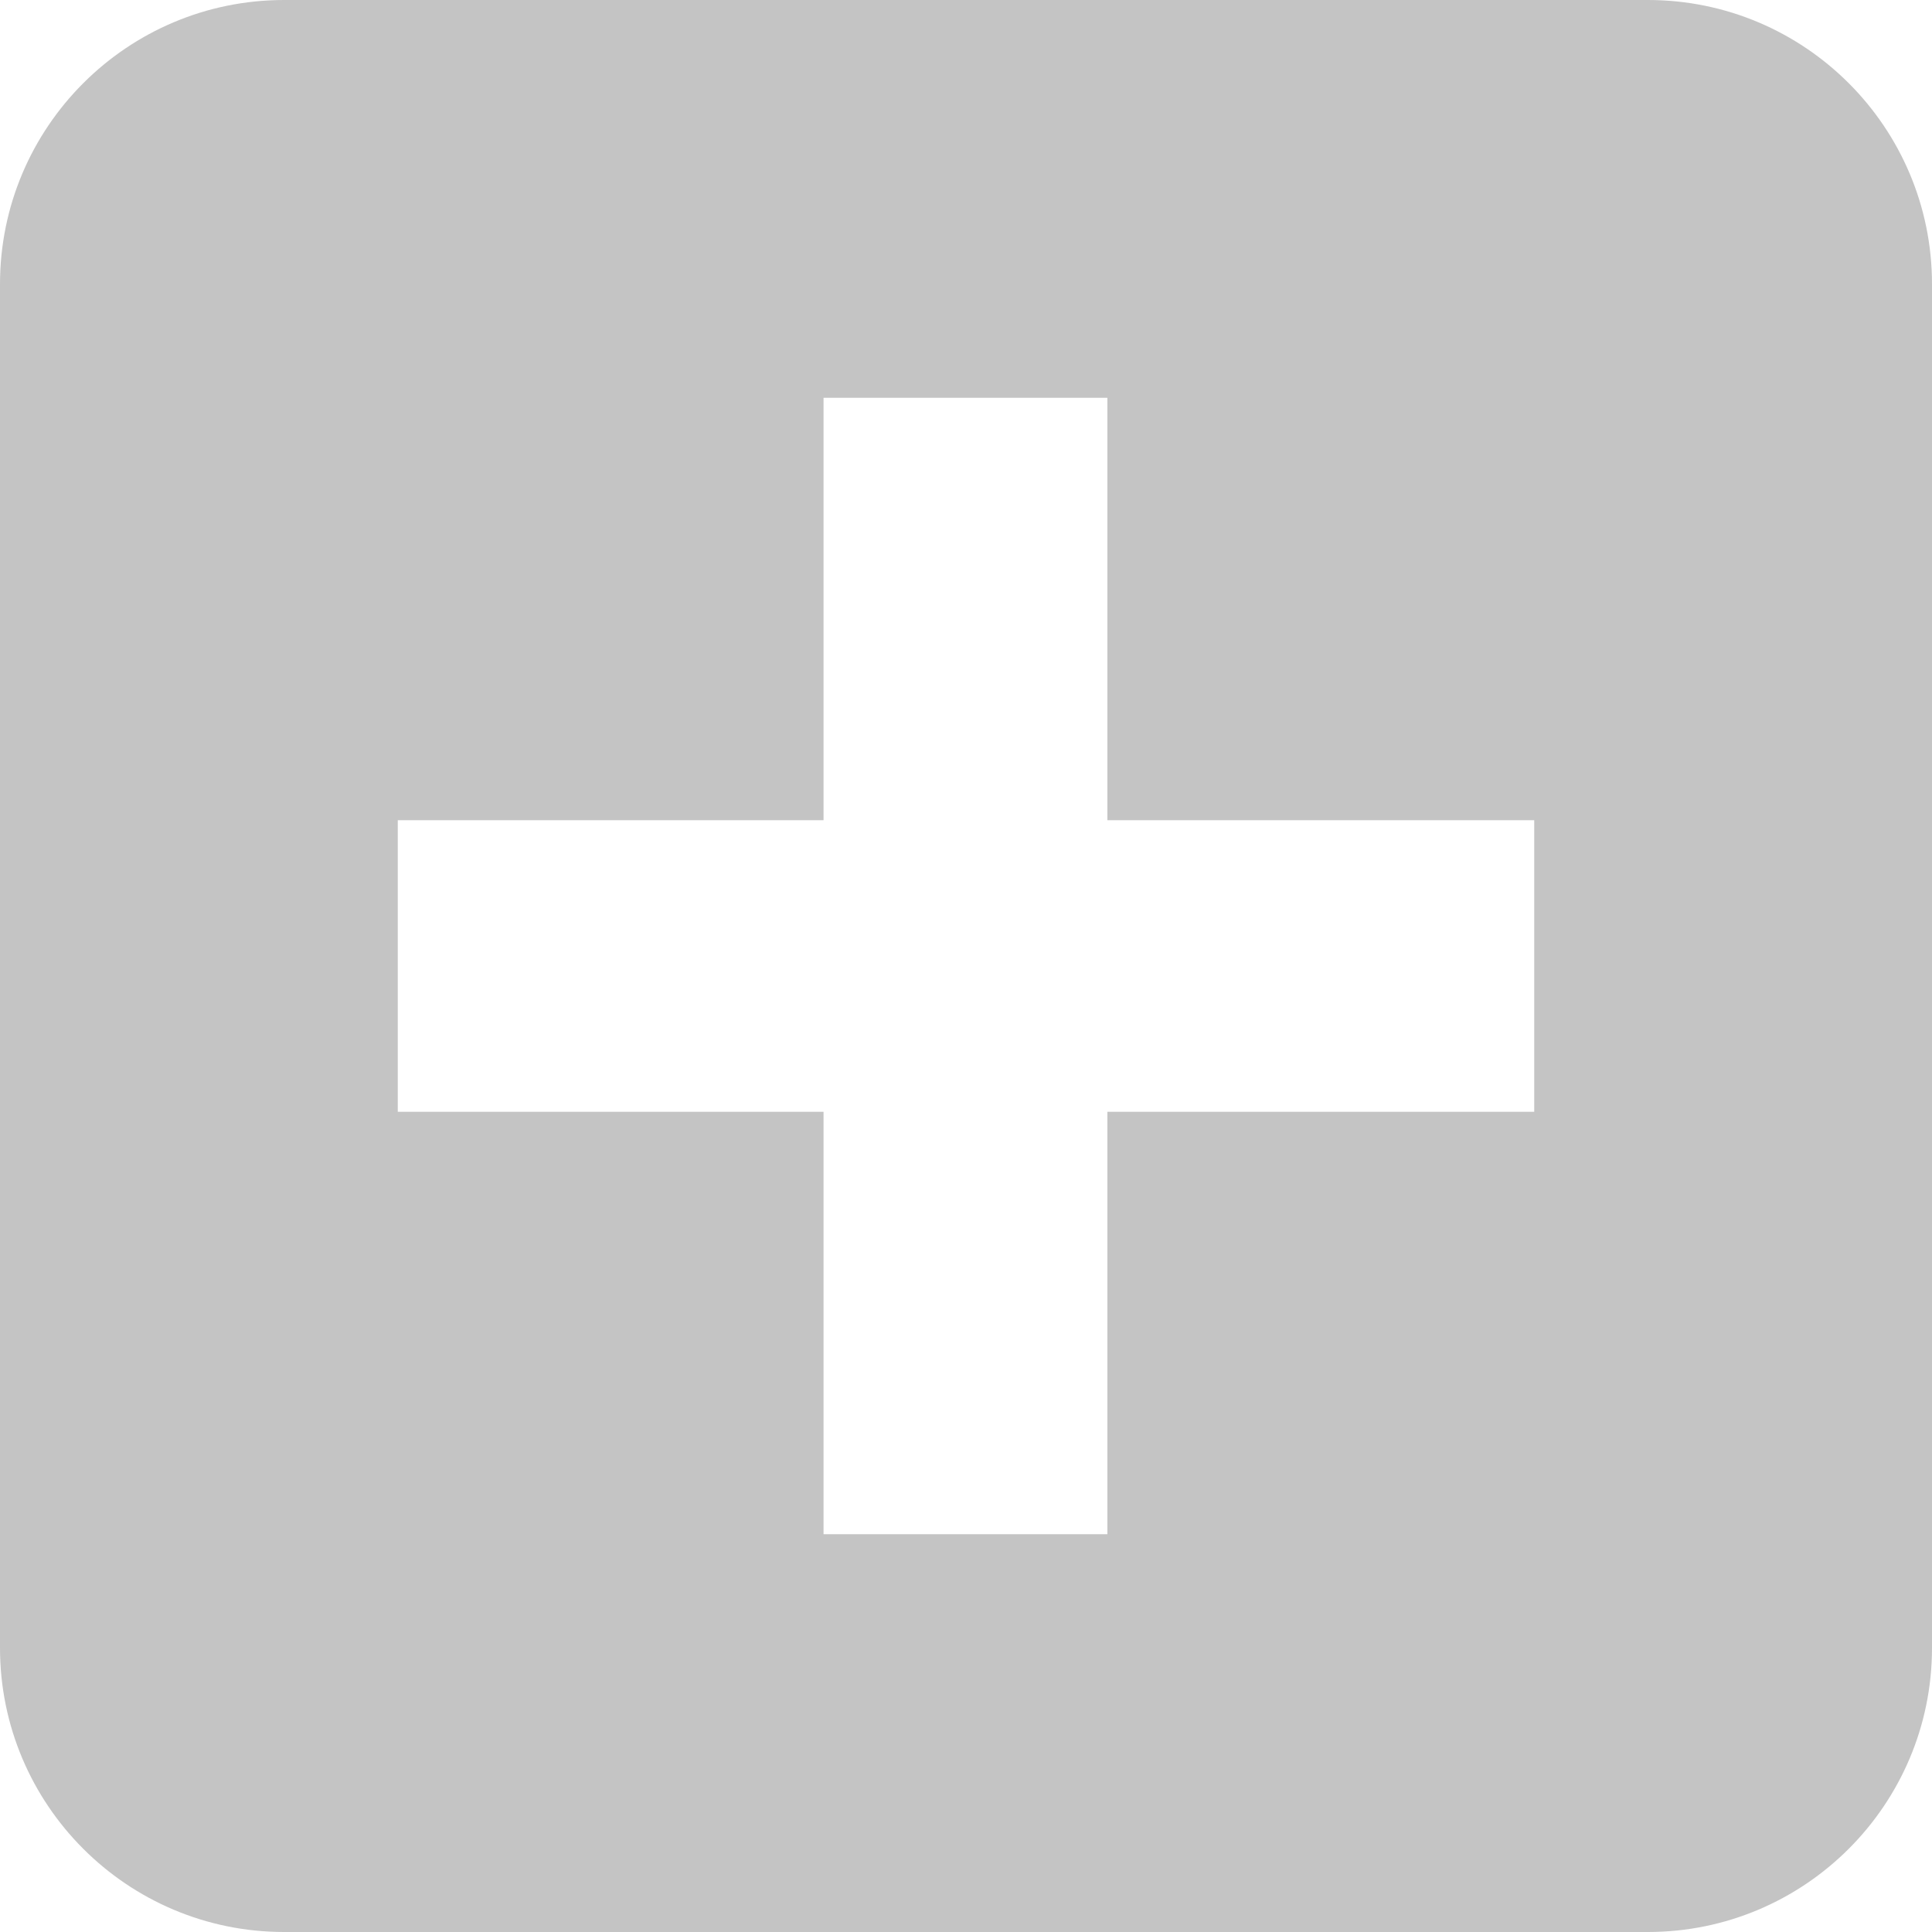 <svg width="34" height="34" viewBox="0 0 34 34" fill="none" xmlns="http://www.w3.org/2000/svg">
<path fill-rule="evenodd" clip-rule="evenodd" d="M5 0C2.239 0 0 2.239 0 5V29C0 31.761 2.239 34 5 34H29C31.761 34 34 31.761 34 29V5C34 2.239 31.761 0 29 0H5ZM14.493 19.566V27H19.488V19.566H27V14.434H19.488V7H14.493V14.434H7V19.566H14.493Z" fill="#C4C4C4"/>
</svg>
